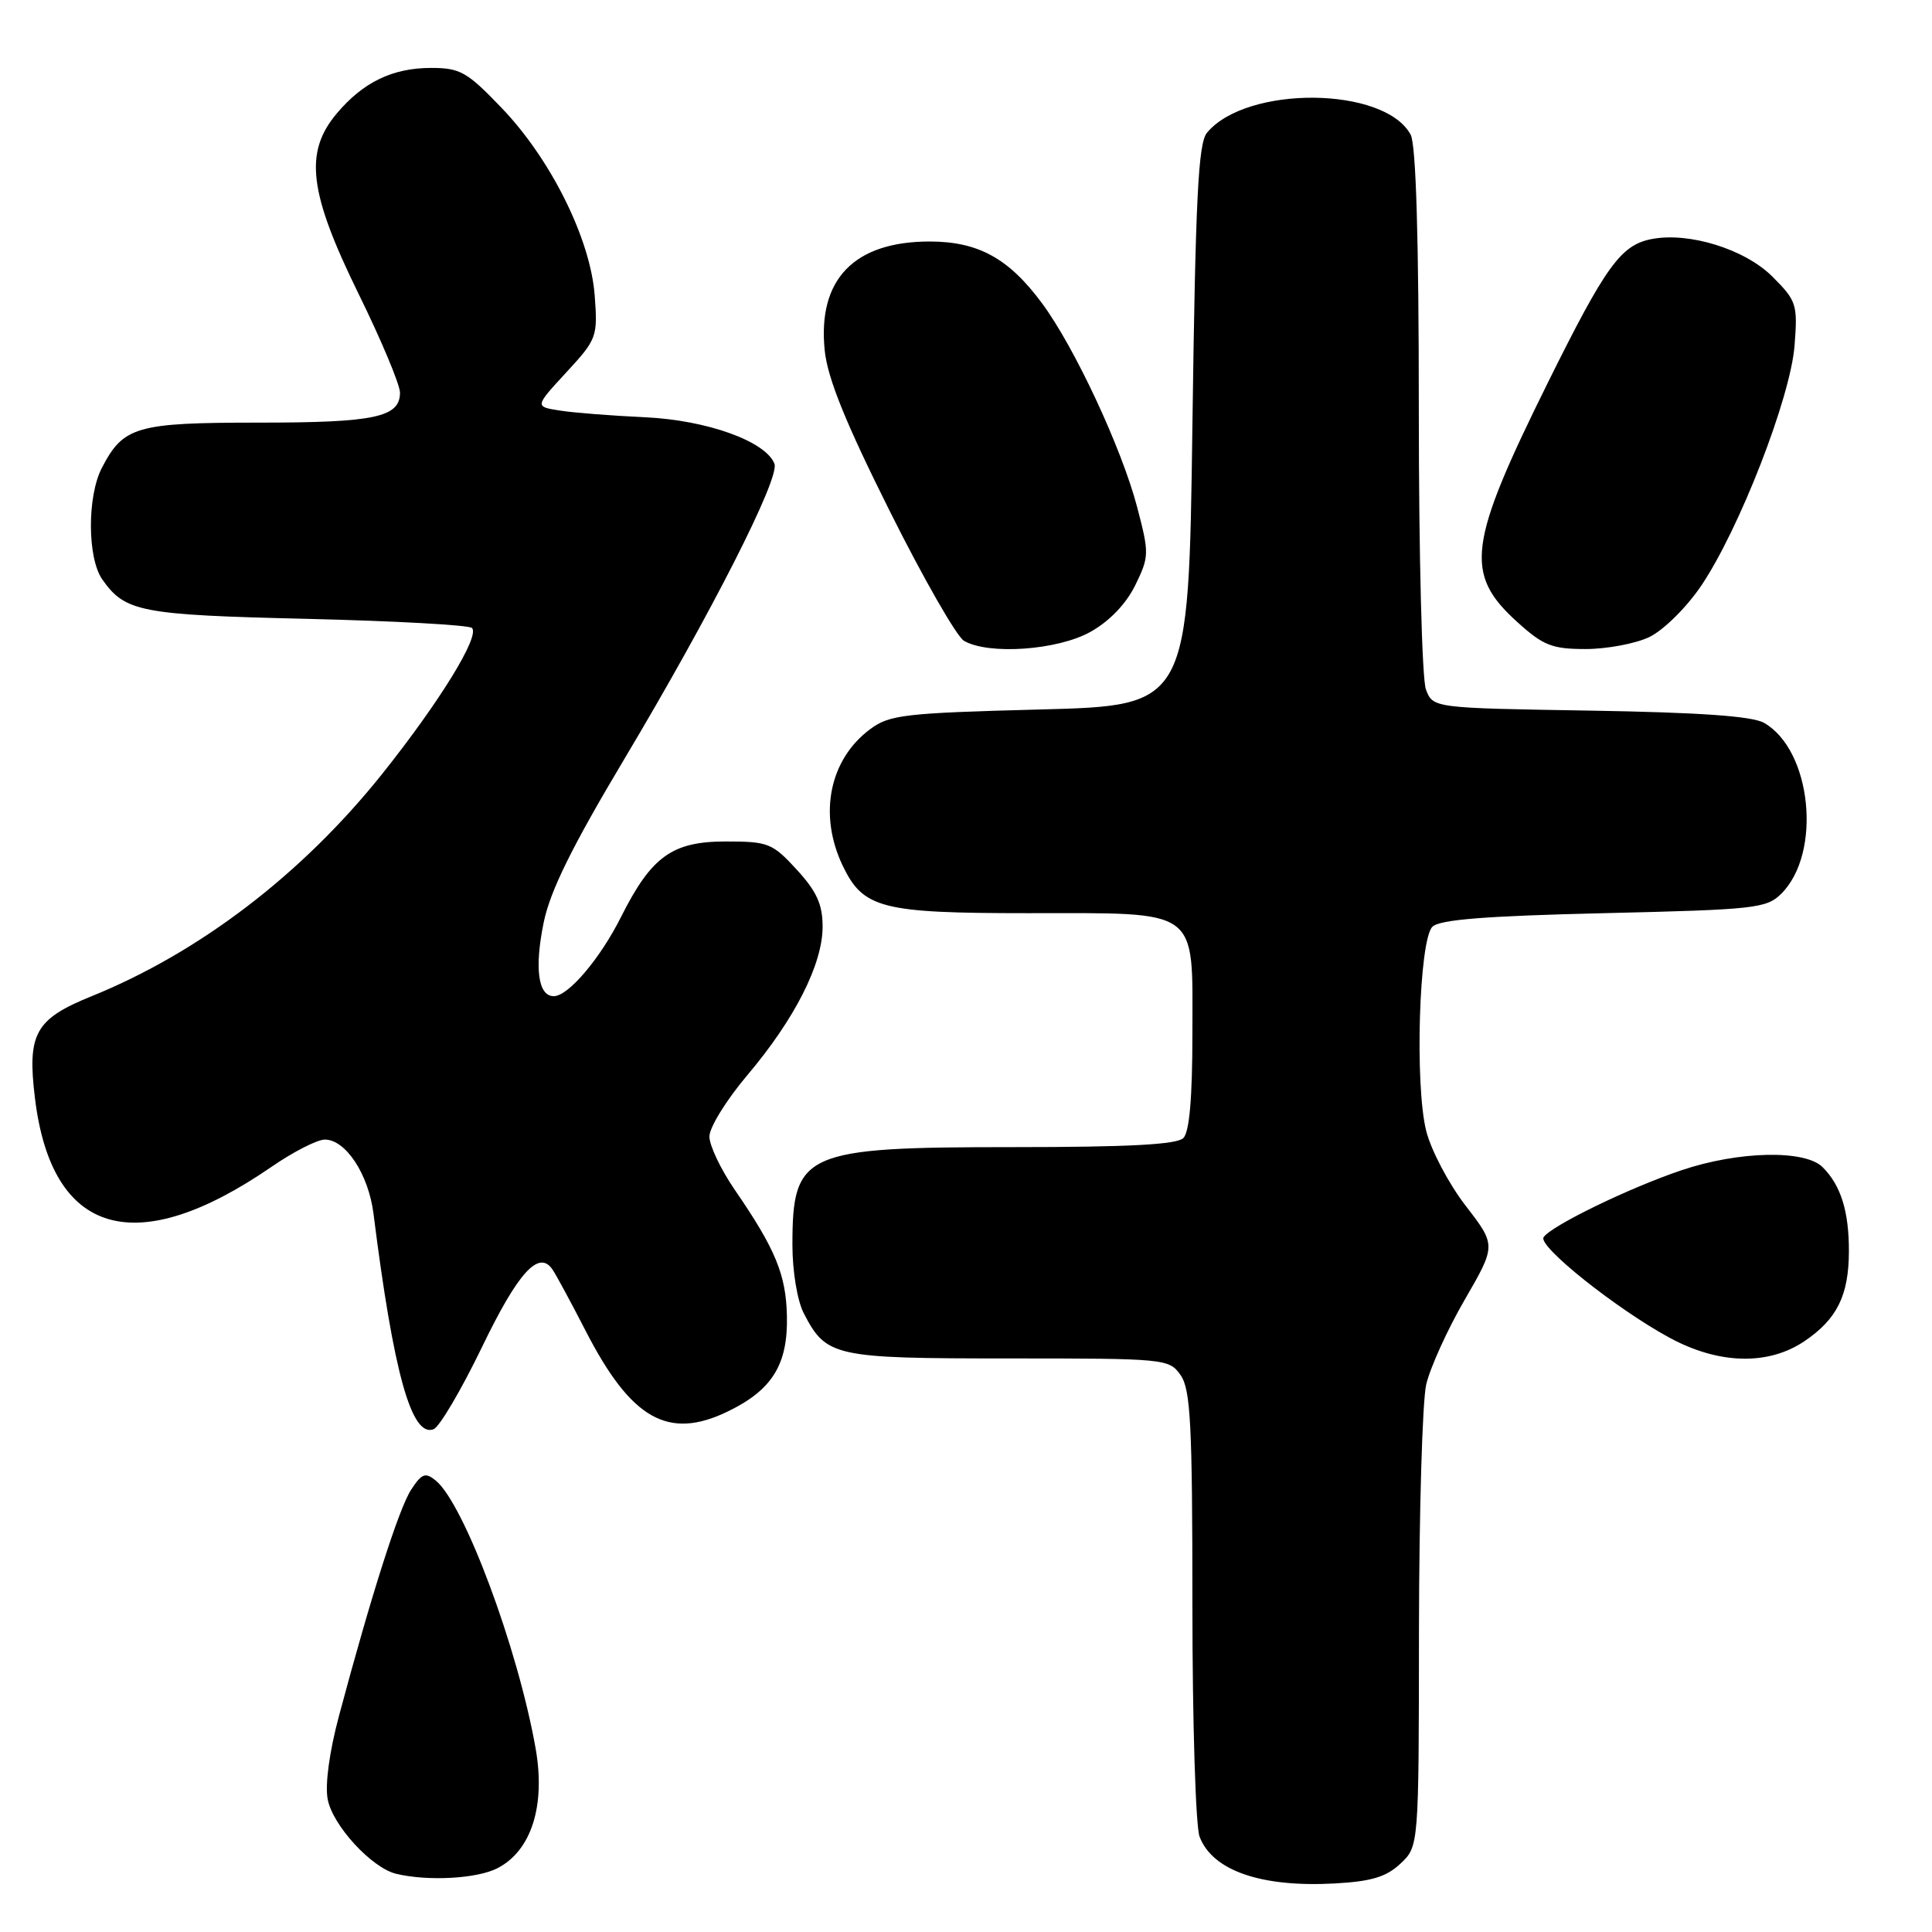 <?xml version="1.0" encoding="UTF-8" standalone="no"?>
<!DOCTYPE svg PUBLIC "-//W3C//DTD SVG 1.1//EN" "http://www.w3.org/Graphics/SVG/1.1/DTD/svg11.dtd" >
<svg xmlns="http://www.w3.org/2000/svg" xmlns:xlink="http://www.w3.org/1999/xlink" version="1.1" viewBox="0 0 256 256">
 <g >
 <path fill="currentColor"
d=" M 185.57 246.94 C 188.00 244.65 188.00 244.65 188.02 216.08 C 188.04 200.36 188.47 185.68 188.98 183.45 C 189.50 181.23 191.79 176.17 194.09 172.21 C 198.25 165.01 198.25 165.01 194.20 159.76 C 191.97 156.87 189.62 152.41 188.98 149.85 C 187.45 143.77 188.03 124.56 189.80 122.80 C 190.75 121.85 196.85 121.37 212.52 121.00 C 232.60 120.53 234.08 120.37 236.05 118.40 C 241.44 113.00 240.05 99.38 233.74 95.78 C 232.18 94.89 225.17 94.40 210.69 94.16 C 189.88 93.82 189.88 93.82 188.94 91.35 C 188.42 89.97 188.00 73.53 188.00 54.37 C 188.00 31.57 187.63 19.18 186.92 17.85 C 183.49 11.45 165.18 11.27 159.93 17.59 C 158.77 18.98 158.41 26.28 158.00 56.40 C 157.50 93.50 157.50 93.50 137.81 94.01 C 119.87 94.48 117.87 94.71 115.31 96.61 C 109.91 100.62 108.43 107.89 111.63 114.64 C 114.36 120.38 116.74 121.00 136.23 121.00 C 159.17 121.00 158.00 120.15 158.00 136.86 C 158.00 145.43 157.61 149.99 156.80 150.80 C 155.94 151.66 149.52 152.00 134.25 152.00 C 106.50 152.00 105.00 152.66 105.00 164.98 C 105.00 168.45 105.65 172.35 106.49 173.99 C 109.49 179.79 110.46 180.00 133.67 180.00 C 154.46 180.00 154.92 180.04 156.44 182.22 C 157.76 184.11 158.00 188.74 158.00 212.66 C 158.00 228.17 158.43 242.00 158.95 243.37 C 160.66 247.87 167.10 250.10 176.82 249.57 C 181.72 249.30 183.68 248.71 185.57 246.94 Z  M 65.93 247.54 C 70.42 245.22 72.31 239.25 70.97 231.66 C 68.61 218.33 61.50 199.27 57.74 196.18 C 56.37 195.06 55.89 195.23 54.48 197.39 C 52.87 199.84 49.19 211.37 44.92 227.35 C 43.65 232.09 43.05 236.47 43.42 238.41 C 44.07 241.88 49.25 247.51 52.50 248.29 C 56.73 249.30 63.22 248.94 65.93 247.54 Z  M 63.83 178.57 C 68.64 168.59 71.40 165.55 73.21 168.22 C 73.69 168.92 75.67 172.59 77.61 176.36 C 83.63 188.07 88.54 190.85 96.43 187.03 C 102.33 184.18 104.42 180.80 104.27 174.35 C 104.15 168.89 102.74 165.48 97.35 157.64 C 95.51 154.96 94.00 151.79 94.00 150.59 C 94.00 149.39 96.26 145.73 99.03 142.46 C 105.31 135.03 109.00 127.76 109.00 122.79 C 109.00 119.84 108.22 118.12 105.58 115.24 C 102.35 111.72 101.80 111.50 96.16 111.50 C 89.06 111.50 86.32 113.48 82.29 121.50 C 79.52 127.03 75.30 132.00 73.38 132.00 C 71.30 132.00 70.80 128.30 72.04 122.24 C 72.90 118.04 75.78 112.21 82.77 100.50 C 94.20 81.35 103.35 63.36 102.62 61.46 C 101.48 58.48 93.71 55.68 85.50 55.29 C 81.10 55.09 76.00 54.69 74.18 54.40 C 70.85 53.88 70.85 53.88 75.04 49.34 C 79.10 44.94 79.21 44.63 78.80 39.15 C 78.24 31.66 72.99 21.08 66.44 14.27 C 61.90 9.53 60.96 9.00 57.14 9.00 C 52.02 9.00 48.12 10.88 44.62 15.04 C 40.28 20.20 40.92 25.49 47.50 38.91 C 50.53 45.07 53.00 50.98 53.00 52.02 C 53.00 55.29 49.68 56.00 34.29 56.00 C 18.05 56.00 16.35 56.49 13.49 62.01 C 11.54 65.79 11.57 73.94 13.55 76.77 C 16.58 81.09 18.60 81.48 40.67 82.00 C 52.31 82.28 62.15 82.82 62.54 83.21 C 63.62 84.29 58.24 93.02 50.64 102.55 C 40.04 115.82 26.45 126.21 12.10 132.02 C 4.66 135.03 3.59 136.97 4.63 145.50 C 6.84 163.75 17.98 166.99 35.98 154.61 C 38.86 152.62 42.04 151.00 43.04 151.00 C 45.81 151.00 48.83 155.60 49.49 160.82 C 52.15 181.94 54.53 190.50 57.45 189.38 C 58.23 189.08 61.10 184.21 63.83 178.57 Z  M 239.09 177.72 C 243.41 174.80 244.97 171.67 244.99 165.82 C 245.00 160.52 243.93 157.07 241.51 154.66 C 239.18 152.32 230.38 152.51 222.82 155.06 C 215.86 157.40 205.45 162.47 204.53 163.95 C 203.79 165.15 214.19 173.44 221.21 177.25 C 227.73 180.79 234.28 180.96 239.09 177.72 Z  M 144.50 83.72 C 147.01 82.32 149.22 80.01 150.43 77.54 C 152.28 73.75 152.29 73.34 150.68 67.20 C 148.64 59.42 142.40 46.04 138.10 40.22 C 133.69 34.24 129.64 32.01 123.20 32.00 C 113.16 32.00 108.31 37.03 109.28 46.45 C 109.66 50.13 112.05 56.03 117.89 67.71 C 122.33 76.60 126.76 84.34 127.73 84.91 C 130.99 86.81 140.16 86.16 144.50 83.72 Z  M 218.53 84.42 C 220.39 83.53 223.42 80.55 225.38 77.67 C 230.43 70.23 237.26 52.69 237.79 45.77 C 238.21 40.33 238.06 39.86 234.85 36.65 C 231.21 33.01 223.78 30.71 218.83 31.68 C 214.77 32.47 212.76 35.26 205.14 50.62 C 194.48 72.14 193.98 76.04 201.07 82.44 C 204.49 85.54 205.67 86.00 210.10 86.00 C 212.90 86.00 216.70 85.29 218.53 84.42 Z "/>
</g>
</svg>
